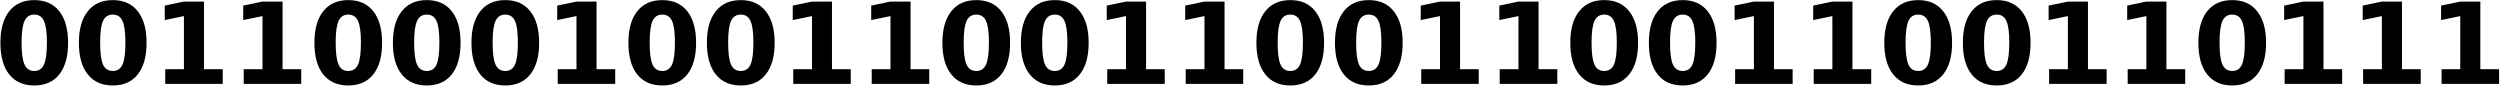 <svg version="1.2" xmlns="http://www.w3.org/2000/svg" viewBox="0 0 2504 86" width="2504" height="86"><path class="a" d="m47 42.7q0-15.4-3-21.7-2.8-6.4-9.7-6.4-6.8 0-9.7 6.4-3 6.3-3 21.7 0 15.6 3 22 2.9 6.4 9.7 6.4 6.8 0 9.7-6.4 3-6.4 3-22zm21.2 0.2q0 20.5-8.8 31.6-8.8 11.1-25.1 11.1-16.2 0-25.1-11.1-8.8-11.1-8.8-31.6 0-20.5 8.8-31.6 8.9-11.2 25.1-11.2 16.3 0 25.1 11.2 8.8 11.1 8.8 31.6zm57.4-0.2q0-15.4-2.9-21.7-2.9-6.4-9.7-6.4-6.9 0-9.8 6.4-2.9 6.3-2.9 21.7 0 15.6 2.9 22 2.9 6.4 9.8 6.4 6.7 0 9.7-6.4 2.9-6.4 2.9-22zm21.2 0.2q0 20.5-8.8 31.6-8.8 11.1-25 11.1-16.3 0-25.1-11.1-8.9-11.1-8.9-31.6 0-20.5 8.9-31.6 8.8-11.2 25.1-11.2 16.2 0 25 11.2 8.8 11.1 8.8 31.6zm18.7 41.1v-14.7h18.7v-53.2l-19.2 4v-14.5l19.1-4h20.2v67.7h18.8v14.7zm78.6 0v-14.7h18.8v-53.2l-19.3 4v-14.5l19.2-4h20.2v67.7h18.7v14.7zm117.4-41.3q0-15.4-2.9-21.7-2.9-6.4-9.8-6.4-6.8 0-9.7 6.4-2.9 6.3-2.9 21.7 0 15.6 2.9 22 2.9 6.4 9.7 6.4 6.8 0 9.8-6.4 2.9-6.4 2.9-22zm21.2 0.2q0 20.5-8.8 31.6-8.8 11.1-25.1 11.1-16.2 0-25.1-11.1-8.8-11.1-8.8-31.6 0-20.5 8.8-31.6 8.9-11.2 25.1-11.2 16.3 0 25.1 11.2 8.8 11.1 8.8 31.6zm57.4-0.2q0-15.4-2.9-21.7-2.9-6.4-9.7-6.4-6.9 0-9.8 6.4-2.9 6.3-2.9 21.7 0 15.6 2.9 22 2.9 6.4 9.8 6.4 6.8 0 9.7-6.4 2.9-6.4 2.9-22zm21.2 0.2q0 20.5-8.8 31.6-8.8 11.1-25 11.1-16.3 0-25.1-11.1-8.9-11.1-8.9-31.6 0-20.5 8.9-31.6 8.8-11.2 25.1-11.2 16.2 0 25 11.2 8.8 11.1 8.8 31.6zm57.4-0.2q0-15.4-2.9-21.7-2.9-6.4-9.7-6.4-6.8 0-9.8 6.4-2.9 6.3-2.9 21.7 0 15.6 2.9 22 3 6.4 9.8 6.4 6.8 0 9.7-6.4 2.9-6.4 2.9-22zm21.3 0.2q0 20.5-8.9 31.6-8.8 11.1-25 11.1-16.3 0-25.1-11.1-8.8-11.1-8.8-31.6 0-20.5 8.8-31.6 8.8-11.2 25.1-11.2 16.2 0 25 11.2 8.9 11.1 8.9 31.6zm18.6 41.1v-14.7h18.8v-53.2l-19.3 4v-14.5l19.2-4h20.2v67.7h18.7v14.7zm117.4-41.3q0-15.4-2.9-21.7-2.9-6.4-9.8-6.4-6.8 0-9.7 6.4-2.9 6.3-2.9 21.7 0 15.6 2.9 22 2.9 6.4 9.7 6.4 6.8 0 9.8-6.4 2.9-6.4 2.9-22zm21.2 0.2q0 20.5-8.8 31.6-8.8 11.1-25.1 11.1-16.2 0-25.1-11.1-8.8-11.1-8.8-31.6 0-20.5 8.8-31.6 8.9-11.2 25.1-11.2 16.3 0 25.1 11.2 8.8 11.1 8.8 31.6zm57.4-0.2q0-15.4-2.9-21.7-2.9-6.4-9.7-6.4-6.9 0-9.8 6.4-2.9 6.3-2.9 21.7 0 15.6 2.9 22 2.9 6.4 9.8 6.4 6.8 0 9.7-6.4 2.9-6.4 2.9-22zm21.3 0.2q0 20.5-8.9 31.6-8.8 11.1-25 11.1-16.3 0-25.1-11.1-8.9-11.1-8.9-31.6 0-20.5 8.9-31.6 8.8-11.2 25.1-11.2 16.2 0 25 11.2 8.9 11.1 8.9 31.6zm18.6 41.1v-14.7h18.8v-53.2l-19.3 4v-14.5l19.1-4h20.2v67.7h18.8v14.7zm78.6 0v-14.7h18.8v-53.2l-19.3 4v-14.5l19.2-4h20.2v67.7h18.7v14.7zm117.4-41.3q0-15.4-2.9-21.7-2.9-6.4-9.7-6.4-6.9 0-9.8 6.4-2.9 6.3-2.9 21.7 0 15.6 2.9 22 2.9 6.4 9.8 6.4 6.7 0 9.7-6.4 2.9-6.4 2.9-22zm21.2 0.2q0 20.5-8.8 31.6-8.8 11.1-25 11.1-16.3 0-25.1-11.1-8.9-11.1-8.9-31.6 0-20.5 8.9-31.6 8.8-11.2 25.1-11.2 16.2 0 25 11.2 8.8 11.1 8.8 31.6zm57.4-0.2q0-15.4-2.9-21.7-2.9-6.4-9.7-6.4-6.9 0-9.8 6.4-2.9 6.3-2.9 21.7 0 15.6 2.9 22 2.9 6.4 9.8 6.4 6.8 0 9.7-6.4 2.9-6.4 2.9-22zm21.3 0.2q0 20.5-8.9 31.6-8.8 11.1-25 11.1-16.3 0-25.1-11.1-8.9-11.1-8.9-31.6 0-20.5 8.9-31.6 8.8-11.2 25.1-11.2 16.2 0 25 11.2 8.9 11.1 8.9 31.6zm18.6 41.1v-14.7h18.8v-53.2l-19.3 4v-14.5l19.2-4h20.2v67.7h18.7v14.7zm78.6 0v-14.7h18.8v-53.2l-19.3 4v-14.5l19.2-4h20.2v67.7h18.7v14.7zm117.4-41.3q0-15.4-2.9-21.7-2.9-6.4-9.7-6.4-6.9 0-9.8 6.4-2.9 6.3-2.9 21.7 0 15.6 2.9 22 2.9 6.4 9.8 6.4 6.8 0 9.7-6.4 2.9-6.4 2.9-22zm21.2 0.2q0 20.5-8.8 31.6-8.8 11.1-25 11.1-16.3 0-25.1-11.1-8.9-11.1-8.9-31.6 0-20.5 8.9-31.6 8.8-11.2 25.1-11.2 16.2 0 25 11.2 8.8 11.1 8.8 31.6zm57.4-0.2q0-15.4-2.9-21.7-2.9-6.4-9.7-6.4-6.9 0-9.8 6.4-2.9 6.3-2.9 21.7 0 15.6 2.9 22 2.9 6.4 9.8 6.4 6.8 0 9.7-6.4 2.9-6.4 2.9-22zm21.3 0.2q0 20.5-8.9 31.6-8.8 11.1-25 11.1-16.3 0-25.1-11.1-8.8-11.1-8.8-31.6 0-20.5 8.8-31.6 8.8-11.2 25.1-11.2 16.2 0 25 11.2 8.9 11.1 8.9 31.6zm18.6 41.1v-14.7h18.8v-53.2l-19.3 4v-14.5l19.2-4h20.2v67.7h18.7v14.7zm78.6 0v-14.7h18.8v-53.2l-19.2 4v-14.5l19.1-4h20.2v67.7h18.8v14.7zm117.3-41.3q0-15.4-2.9-21.7-2.9-6.4-9.7-6.4-6.9 0-9.8 6.4-2.9 6.3-2.9 21.7 0 15.6 2.9 22 2.9 6.4 9.8 6.4 6.8 0 9.7-6.4 2.9-6.4 2.9-22zm21.3 0.2q0 20.5-8.9 31.6-8.8 11.1-25 11.1-16.3 0-25.1-11.1-8.9-11.1-8.9-31.6 0-20.5 8.9-31.6 8.8-11.2 25.1-11.2 16.2 0 25 11.2 8.9 11.1 8.9 31.6zm57.3-0.2q0-15.4-2.9-21.7-2.9-6.4-9.7-6.4-6.8 0-9.8 6.4-2.9 6.3-2.9 21.7 0 15.6 2.9 22 3 6.4 9.8 6.4 6.8 0 9.7-6.4 2.9-6.4 2.9-22zm21.3 0.2q0 20.5-8.9 31.6-8.8 11.1-25 11.1-16.3 0-25.1-11.1-8.8-11.1-8.8-31.6 0-20.5 8.8-31.6 8.8-11.2 25.1-11.2 16.2 0 25 11.2 8.9 11.1 8.9 31.6zm18.6 41.1v-14.7h18.8v-53.2l-19.3 4v-14.5l19.2-4h20.2v67.7h18.7v14.7zm78.7 0v-14.7h18.7v-53.2l-19.2 4v-14.5l19.1-4h20.2v67.7h18.8v14.7zm117.3-41.3q0-15.4-2.9-21.7-2.9-6.4-9.7-6.4-6.9 0-9.8 6.4-2.9 6.3-2.9 21.7 0 15.6 2.9 22 2.9 6.4 9.8 6.4 6.8 0 9.7-6.4 2.9-6.4 2.9-22zm21.3 0.2q0 20.5-8.9 31.6-8.8 11.1-25 11.1-16.3 0-25.1-11.1-8.9-11.1-8.9-31.6 0-20.5 8.9-31.6 8.8-11.2 25.1-11.2 16.2 0 25 11.2 8.9 11.1 8.9 31.6zm57.3-0.2q0-15.4-2.9-21.7-2.8-6.4-9.7-6.4-6.8 0-9.8 6.4-2.9 6.3-2.9 21.7 0 15.6 2.9 22 3 6.4 9.8 6.4 6.8 0 9.7-6.4 2.9-6.4 2.9-22zm21.3 0.2q0 20.5-8.8 31.6-8.9 11.1-25.1 11.1-16.3 0-25.1-11.1-8.8-11.1-8.8-31.6 0-20.5 8.8-31.6 8.8-11.2 25.1-11.2 16.2 0 25.1 11.2 8.8 11.1 8.8 31.6zm18.6 41.1v-14.7h18.8v-53.2l-19.3 4v-14.5l19.2-4h20.2v67.7h18.7v14.7zm78.7 0v-14.7h18.7v-53.2l-19.2 4v-14.5l19.1-4h20.2v67.7h18.8v14.7zm117.3-41.3q0-15.4-2.9-21.7-2.9-6.4-9.7-6.4-6.8 0-9.8 6.4-2.9 6.3-2.9 21.7 0 15.6 2.9 22 3 6.4 9.8 6.4 6.8 0 9.7-6.4 2.9-6.4 2.9-22zm21.3 0.2q0 20.5-8.9 31.6-8.8 11.1-25 11.1-16.3 0-25.1-11.1-8.8-11.1-8.8-31.6 0-20.5 8.8-31.6 8.8-11.2 25.1-11.2 16.2 0 25 11.2 8.9 11.1 8.9 31.6zm18.6 41.1v-14.7h18.8v-53.2l-19.3 4v-14.5l19.2-4h20.2v67.7h18.7v14.7zm78.6 0v-14.7h18.8v-53.2l-19.2 4v-14.5l19.1-4h20.2v67.7h18.8v14.7zm78.6 0v-14.7h18.7v-53.2l-19.2 4v-14.5l19.1-4h20.2v67.7h18.8v14.7z"/></svg>